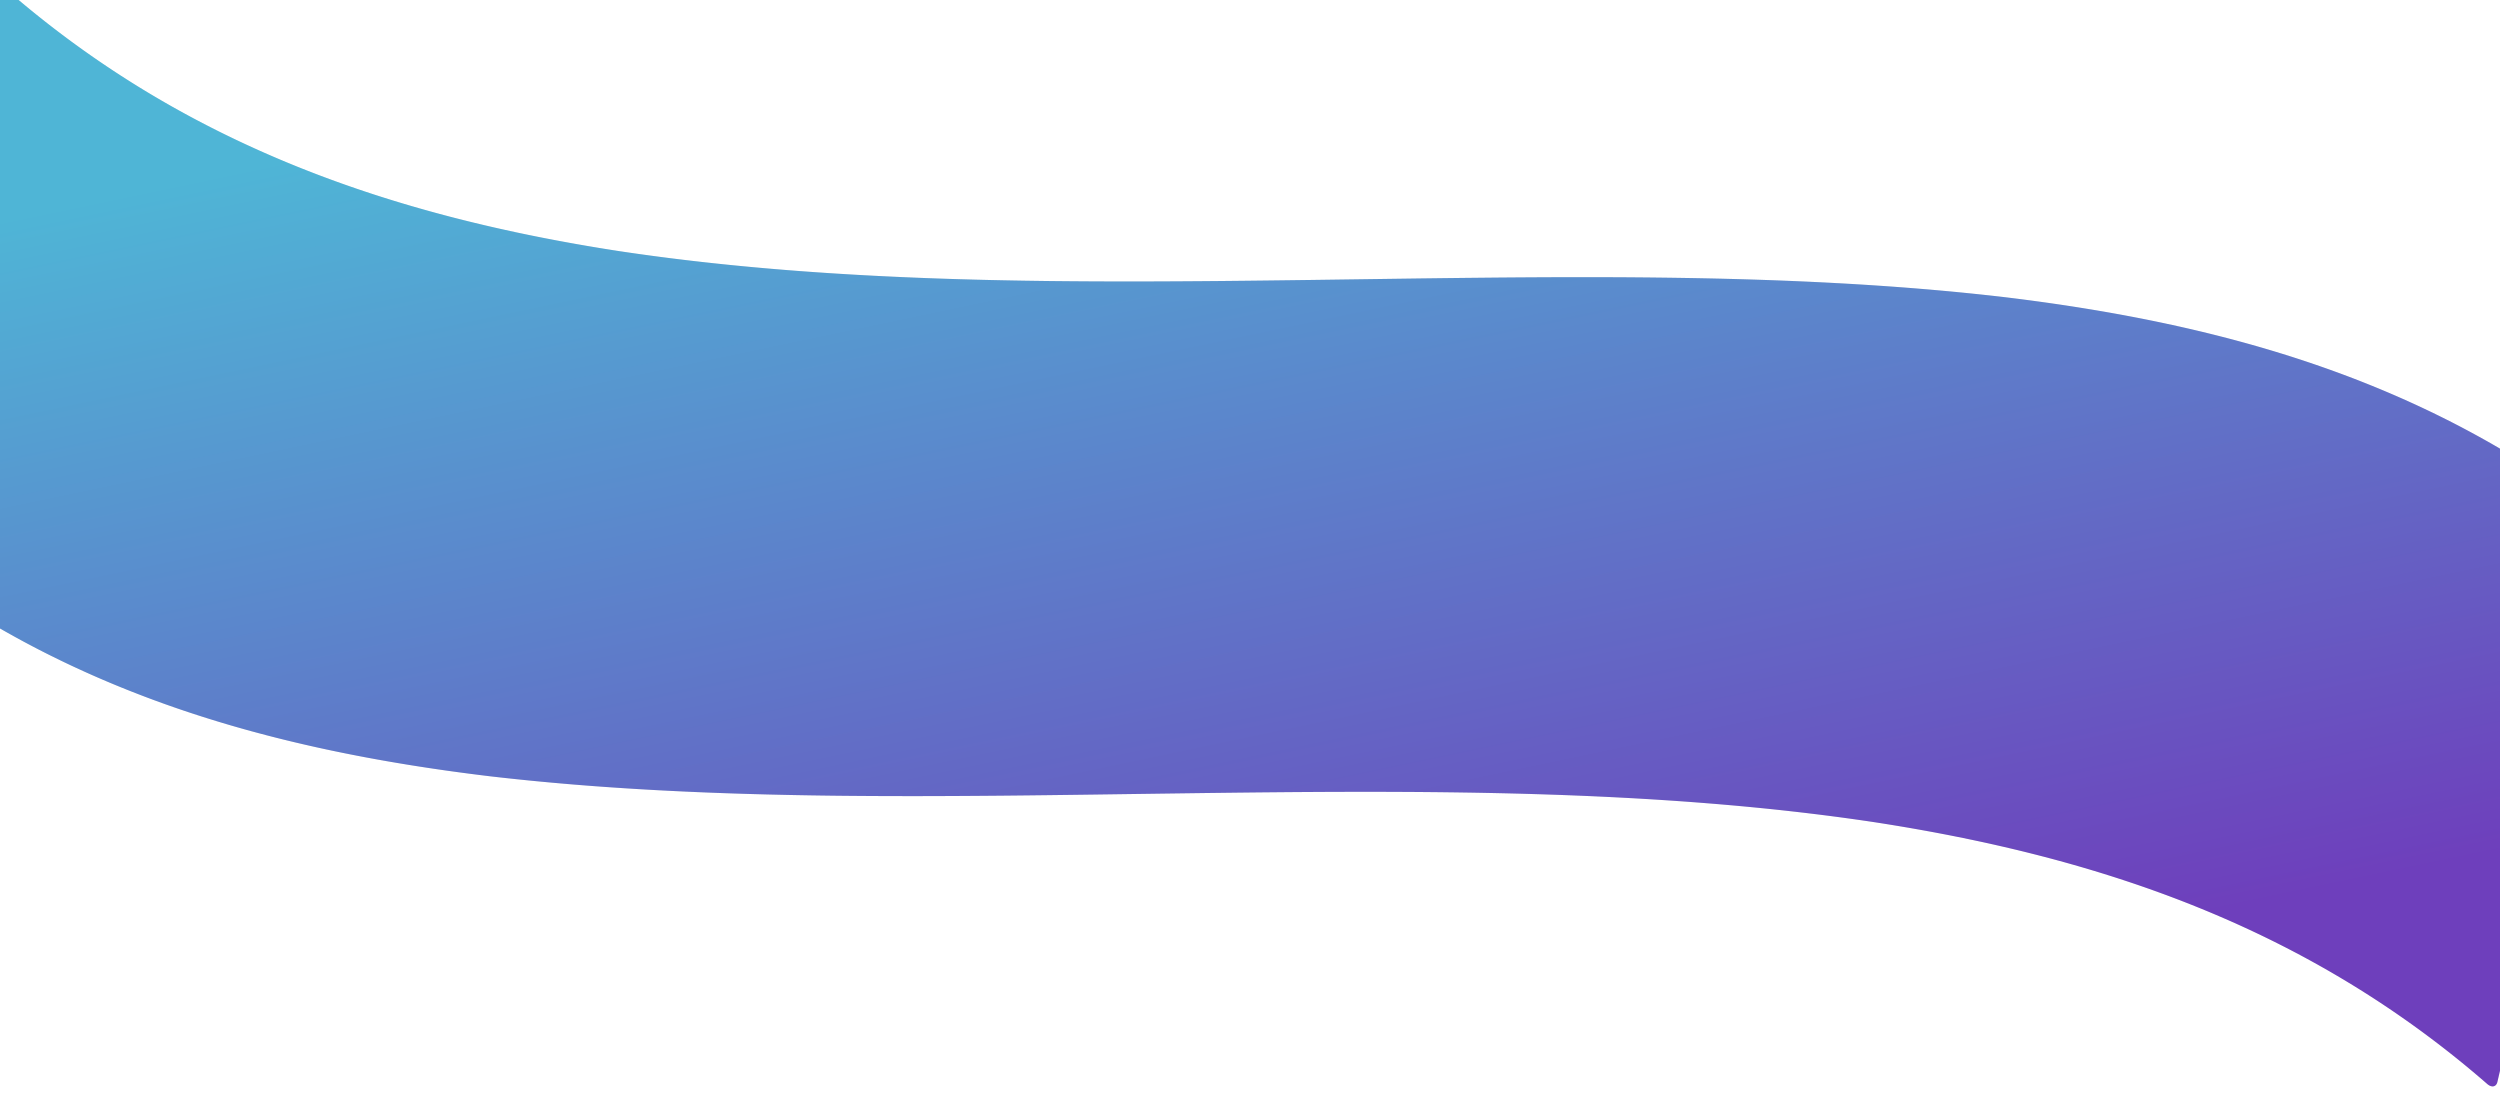 <?xml version="1.0" encoding="UTF-8" standalone="no"?>
<svg
   xmlns:dc="http://purl.org/dc/elements/1.1/"
   xmlns:cc="http://creativecommons.org/ns#"
   xmlns:rdf="http://www.w3.org/1999/02/22-rdf-syntax-ns#"
   xmlns:svg="http://www.w3.org/2000/svg"
   xmlns="http://www.w3.org/2000/svg"
   xmlns:sodipodi="http://sodipodi.sourceforge.net/DTD/sodipodi-0.dtd"
   xmlns:inkscape="http://www.inkscape.org/namespaces/inkscape"
   width="2028"
   height="892"
   viewBox="0 0 2028 892"
   version="1.1"
   id="svg4636"
   sodipodi:docname="reviews-decor2.svg"
   inkscape:version="0.92.4 (5da689c313, 2019-01-14)">
  <sodipodi:namedview
     pagecolor="#ffffff"
     bordercolor="#666666"
     borderopacity="1"
     objecttolerance="10"
     gridtolerance="10"
     guidetolerance="10"
     inkscape:pageopacity="0"
     inkscape:pageshadow="2"
     inkscape:window-width="1920"
     inkscape:window-height="1017"
     id="namedview4638"
     showgrid="false"
     inkscape:zoom="0.37475345"
     inkscape:cx="1129.2818"
     inkscape:cy="679.01044"
     inkscape:window-x="-8"
     inkscape:window-y="-8"
     inkscape:window-maximized="1"
     inkscape:current-layer="svg4636" />
  <defs
     id="defs4626">
    <linearGradient
       id="uuaea"
       x1="1116.99"
       x2="910.98"
       y1="891.95"
       y2=".05"
       gradientUnits="userSpaceOnUse">
      <stop
         offset="0"
         stop-color="#6e3fbc"
         id="stop4621" />
      <stop
         offset="1"
         stop-color="#4fb5d6"
         id="stop4623" />
    </linearGradient>
  </defs>
  <g
     id="g4634"
     transform="matrix(1.1,0,0,1,-104.067,-10.674)">
    <g
       id="g4632">
      <path
         d="m 99.16,2.02 c 133.846,128.204 287.574,184.354 451.243,212.24 163.67,27.182 337.28,26.093 510.889,23.525 173.61,-2.535 347.22,-7.11 510.889,13.853 163.669,21.721 317.397,68.973 451.243,187.625 1.643,1.462 2.95,3.645 3.74,5.983 0.394,1.168 0.659,2.376 0.77,3.553 0.028,0.294 0.047,0.586 0.055,0.875 0.01,0.289 0.01,0.575 -0.01,0.856 -0.023,0.564 -0.087,1.11 -0.196,1.632 a 152603.2,152603.2 0 0 1 -91.462,436.158 c -0.434,2.055 -1.489,3.262 -2.847,3.56 -0.17,0.037 -0.344,0.06 -0.522,0.069 a 3.484,3.484 0 0 1 -0.547,-0.017 4.405,4.405 0 0 1 -1.154,-0.294 c -0.79,-0.314 -1.615,-0.861 -2.437,-1.652 C 1794.973,761.783 1641.245,705.633 1477.576,677.747 1313.907,650.567 1140.297,651.657 966.687,654.225 793.077,656.759 619.467,661.333 455.799,640.37 292.129,618.648 138.402,571.395 4.555,452.742 2.912,451.28 1.605,449.097 0.815,446.76 a 15.923,15.923 0 0 1 -0.77,-3.554 12.751,12.751 0 0 1 -0.05,-1.732 c 0.023,-0.563 0.088,-1.11 0.196,-1.63 A 152604.03,152604.03 0 0 1 91.653,3.685 c 0.434,-2.055 1.49,-3.262 2.847,-3.56 0.17,-0.038 0.344,-0.06 0.522,-0.07 0.179,-0.008 0.362,-0.002 0.548,0.017 0.372,0.04 0.758,0.138 1.153,0.295 0.79,0.313 1.616,0.861 2.437,1.651 z"
         id="path4628"
         inkscape:connector-curvature="0"
         style="fill:#e8e8e8" />
      <path
         d="m 99.16,2.02 c 133.846,128.204 287.574,184.354 451.243,212.24 163.67,27.182 337.28,26.093 510.889,23.525 173.61,-2.535 347.22,-7.11 510.889,13.853 163.669,21.721 317.397,68.973 451.243,187.625 1.643,1.462 2.95,3.645 3.74,5.983 0.394,1.168 0.659,2.376 0.77,3.553 0.028,0.294 0.047,0.586 0.055,0.875 0.01,0.289 0.01,0.575 -0.01,0.856 -0.023,0.564 -0.087,1.11 -0.196,1.632 a 152603.2,152603.2 0 0 1 -91.462,436.158 c -0.434,2.055 -1.489,3.262 -2.847,3.56 -0.17,0.037 -0.344,0.06 -0.522,0.069 a 3.484,3.484 0 0 1 -0.547,-0.017 4.405,4.405 0 0 1 -1.154,-0.294 c -0.79,-0.314 -1.615,-0.861 -2.437,-1.652 C 1794.973,761.783 1641.245,705.633 1477.576,677.747 1313.907,650.567 1140.297,651.657 966.687,654.225 793.077,656.759 619.467,661.333 455.799,640.37 292.129,618.648 138.402,571.395 4.555,452.742 2.912,451.28 1.605,449.097 0.815,446.76 a 15.923,15.923 0 0 1 -0.77,-3.554 12.751,12.751 0 0 1 -0.05,-1.732 c 0.023,-0.563 0.088,-1.11 0.196,-1.63 A 152604.03,152604.03 0 0 1 91.653,3.685 c 0.434,-2.055 1.49,-3.262 2.847,-3.56 0.17,-0.038 0.344,-0.06 0.522,-0.07 0.179,-0.008 0.362,-0.002 0.548,0.017 0.372,0.04 0.758,0.138 1.153,0.295 0.79,0.313 1.616,0.861 2.437,1.651 z"
         id="path4630"
         style="fill:url(#uuaea)"
         inkscape:connector-curvature="0" />
    </g>
  </g>
</svg>
